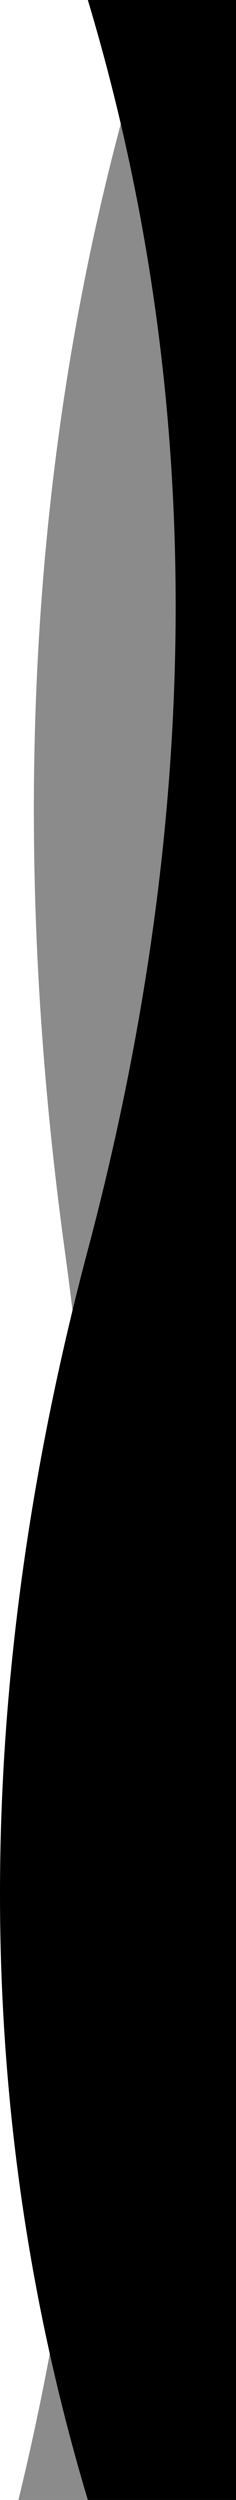 <?xml version="1.0" encoding="UTF-8"?>
<svg preserveAspectRatio="none" width="102px" height="1080px" viewBox="0 0 102 1080" version="1.1" xmlns="http://www.w3.org/2000/svg" xmlns:xlink="http://www.w3.org/1999/xlink">
    <g stroke="none" stroke-width="1" fill-rule="evenodd">
        <g fill-rule="nonzero">
            <g transform="translate(51, 540) rotate(90) translate(-51, -540) translate(-489, 489)">
                <g transform="translate(540, 51) rotate(180) translate(-540, -51) ">
                    <path d="M0,7.962 C164.947,47.962 344.947,54.629 540,27.962 C735.053,1.296 915.053,14.629 1080,67.962 L1080,102 L0,102 L0,7.962 Z" fill-opacity="0.457"></path>
                    <path d="M0,37.962 C169.029,88.578 349.029,88.578 540,37.962 C730.971,-12.654 910.971,-12.654 1080,37.962 L1080,102 L0,102 L0,37.962 Z" transform="translate(540, 51) scale(-1, 1) translate(-540, -51) "></path>
                </g>
            </g>
        </g>
    </g>
</svg>